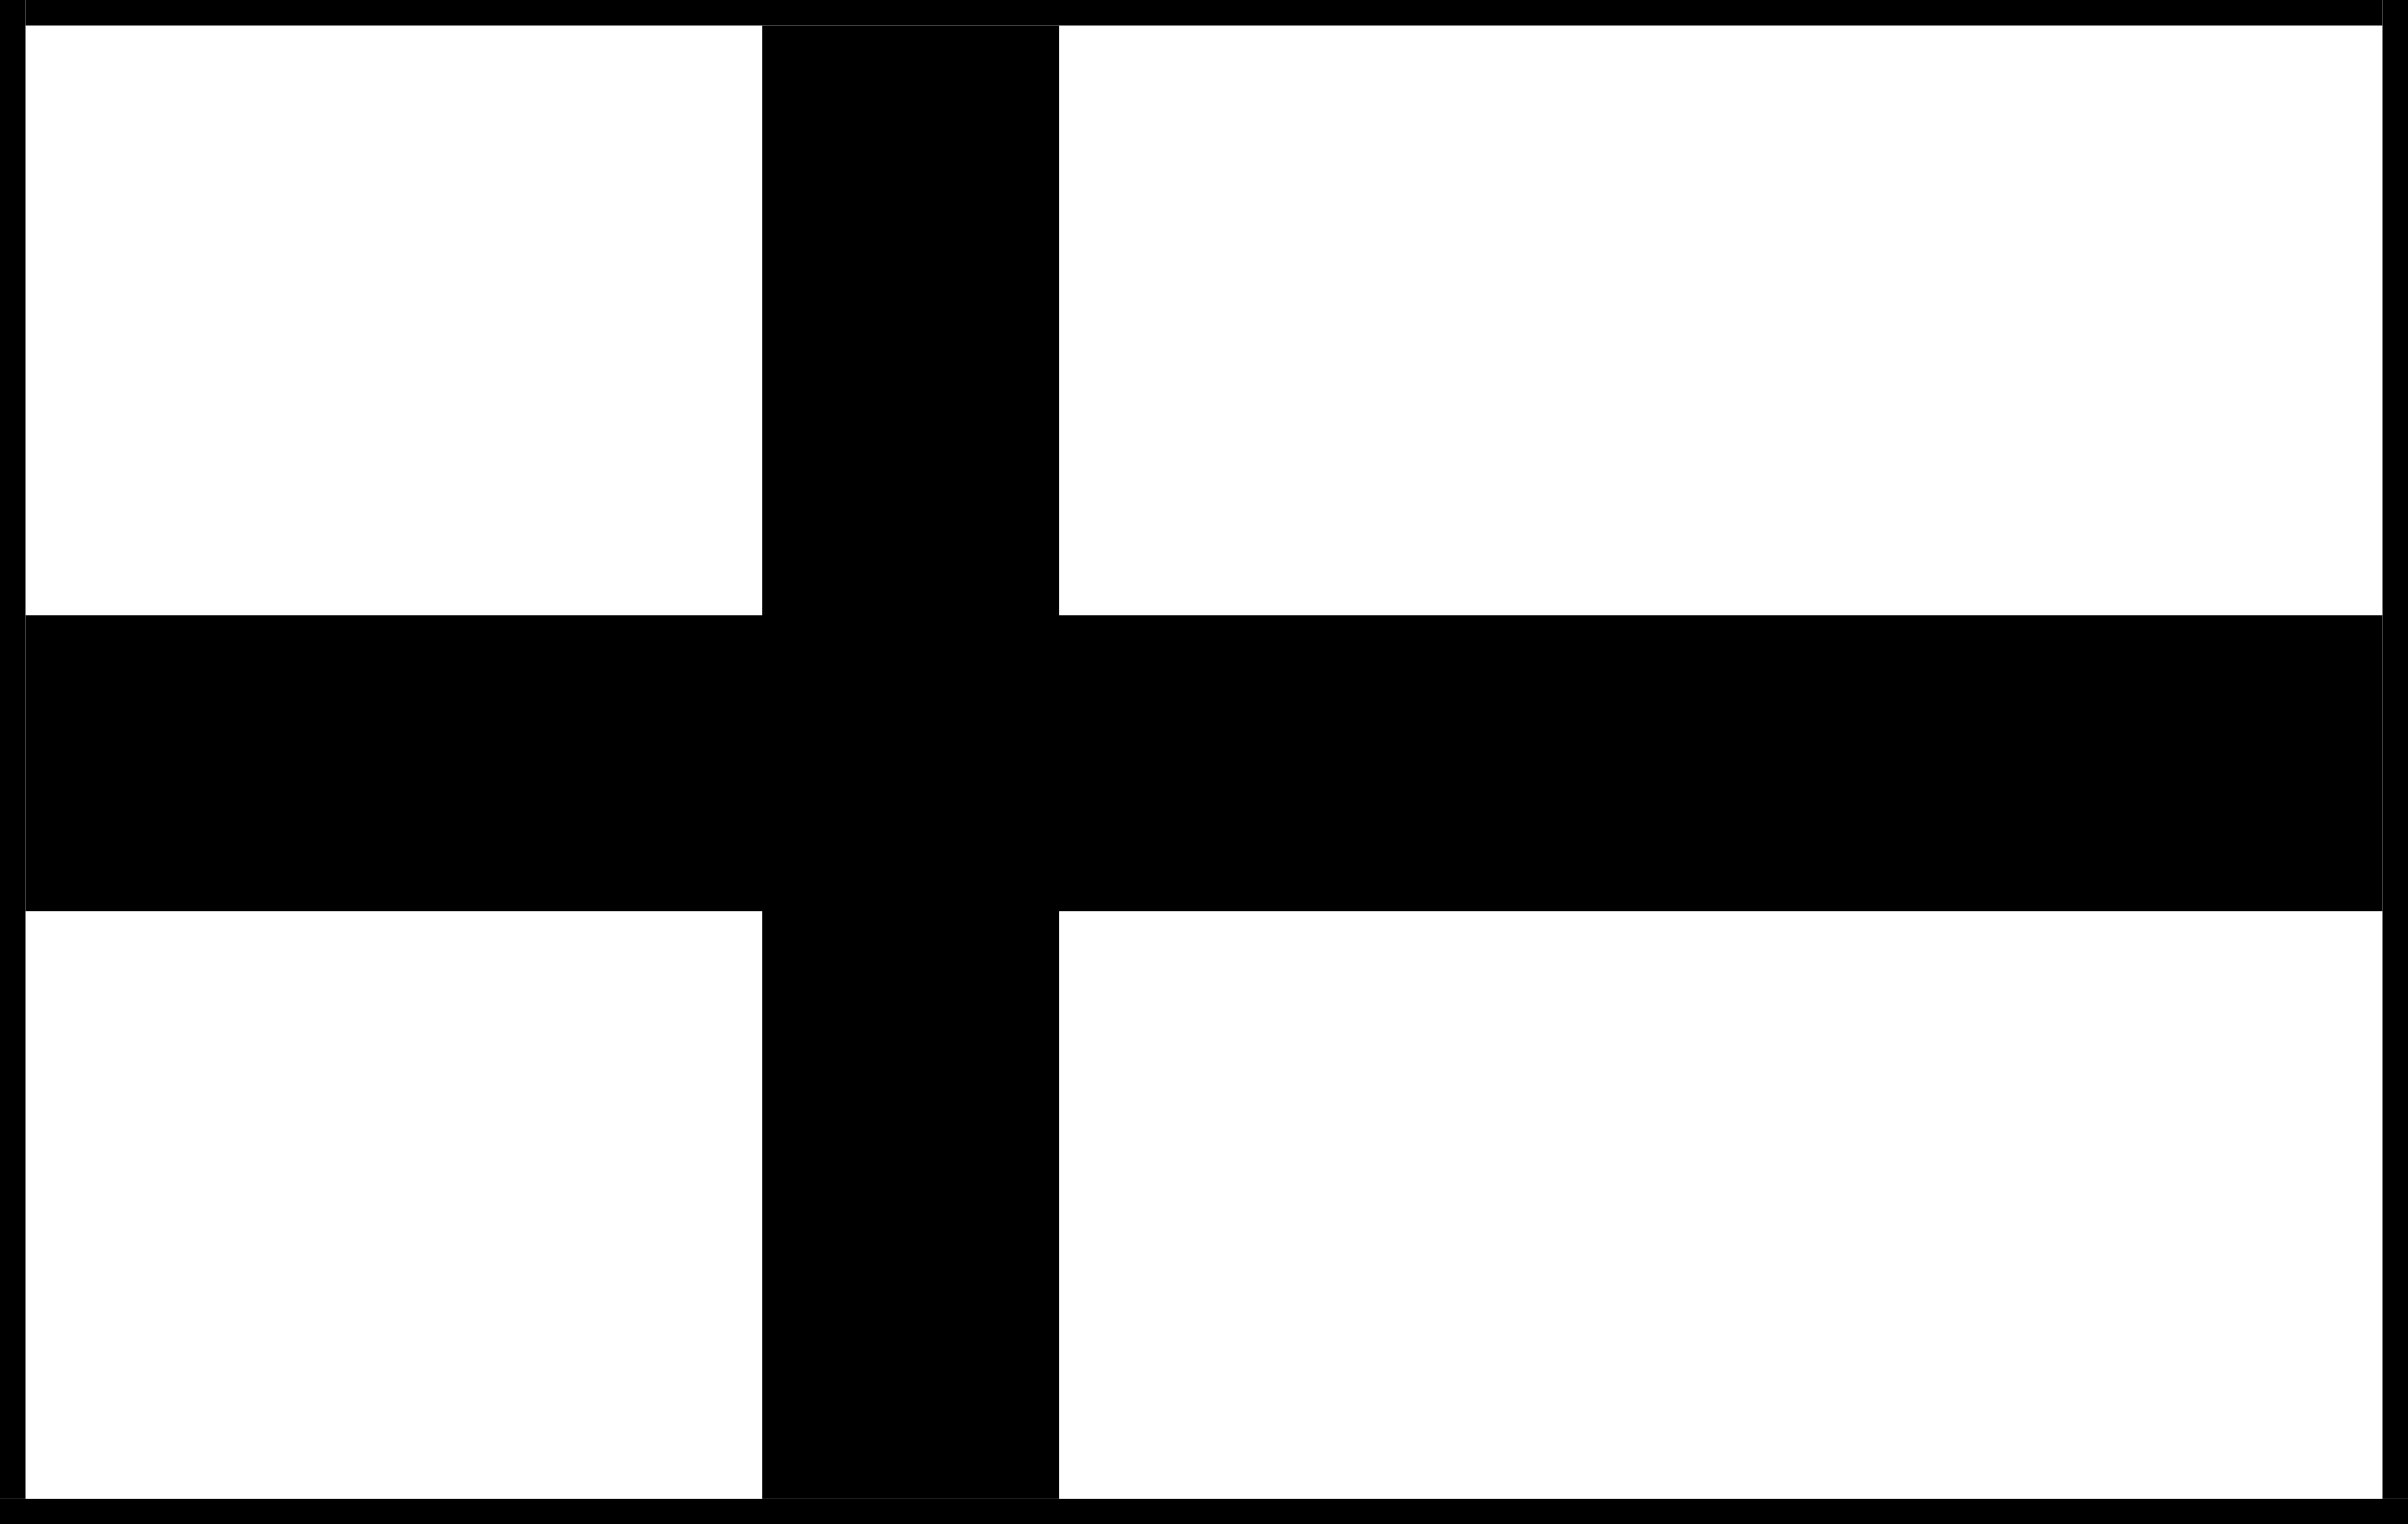 <svg width="1226" height="776" viewBox="0 0 1226 776" fill="none" xmlns="http://www.w3.org/2000/svg">
<rect x="388" y="13" width="151" height="750" fill="black"/>
<rect x="13" y="464" width="151" height="1200" transform="rotate(-90 13 464)" fill="black"/>
<rect x="13" width="1200" height="13" fill="black"/>
<rect x="1213" y="763" width="763" height="13" transform="rotate(-90 1213 763)" fill="black"/>
<rect y="763" width="763" height="13" transform="rotate(-90 0 763)" fill="black"/>
<rect y="763" width="1226" height="13" fill="black"/>
</svg>
